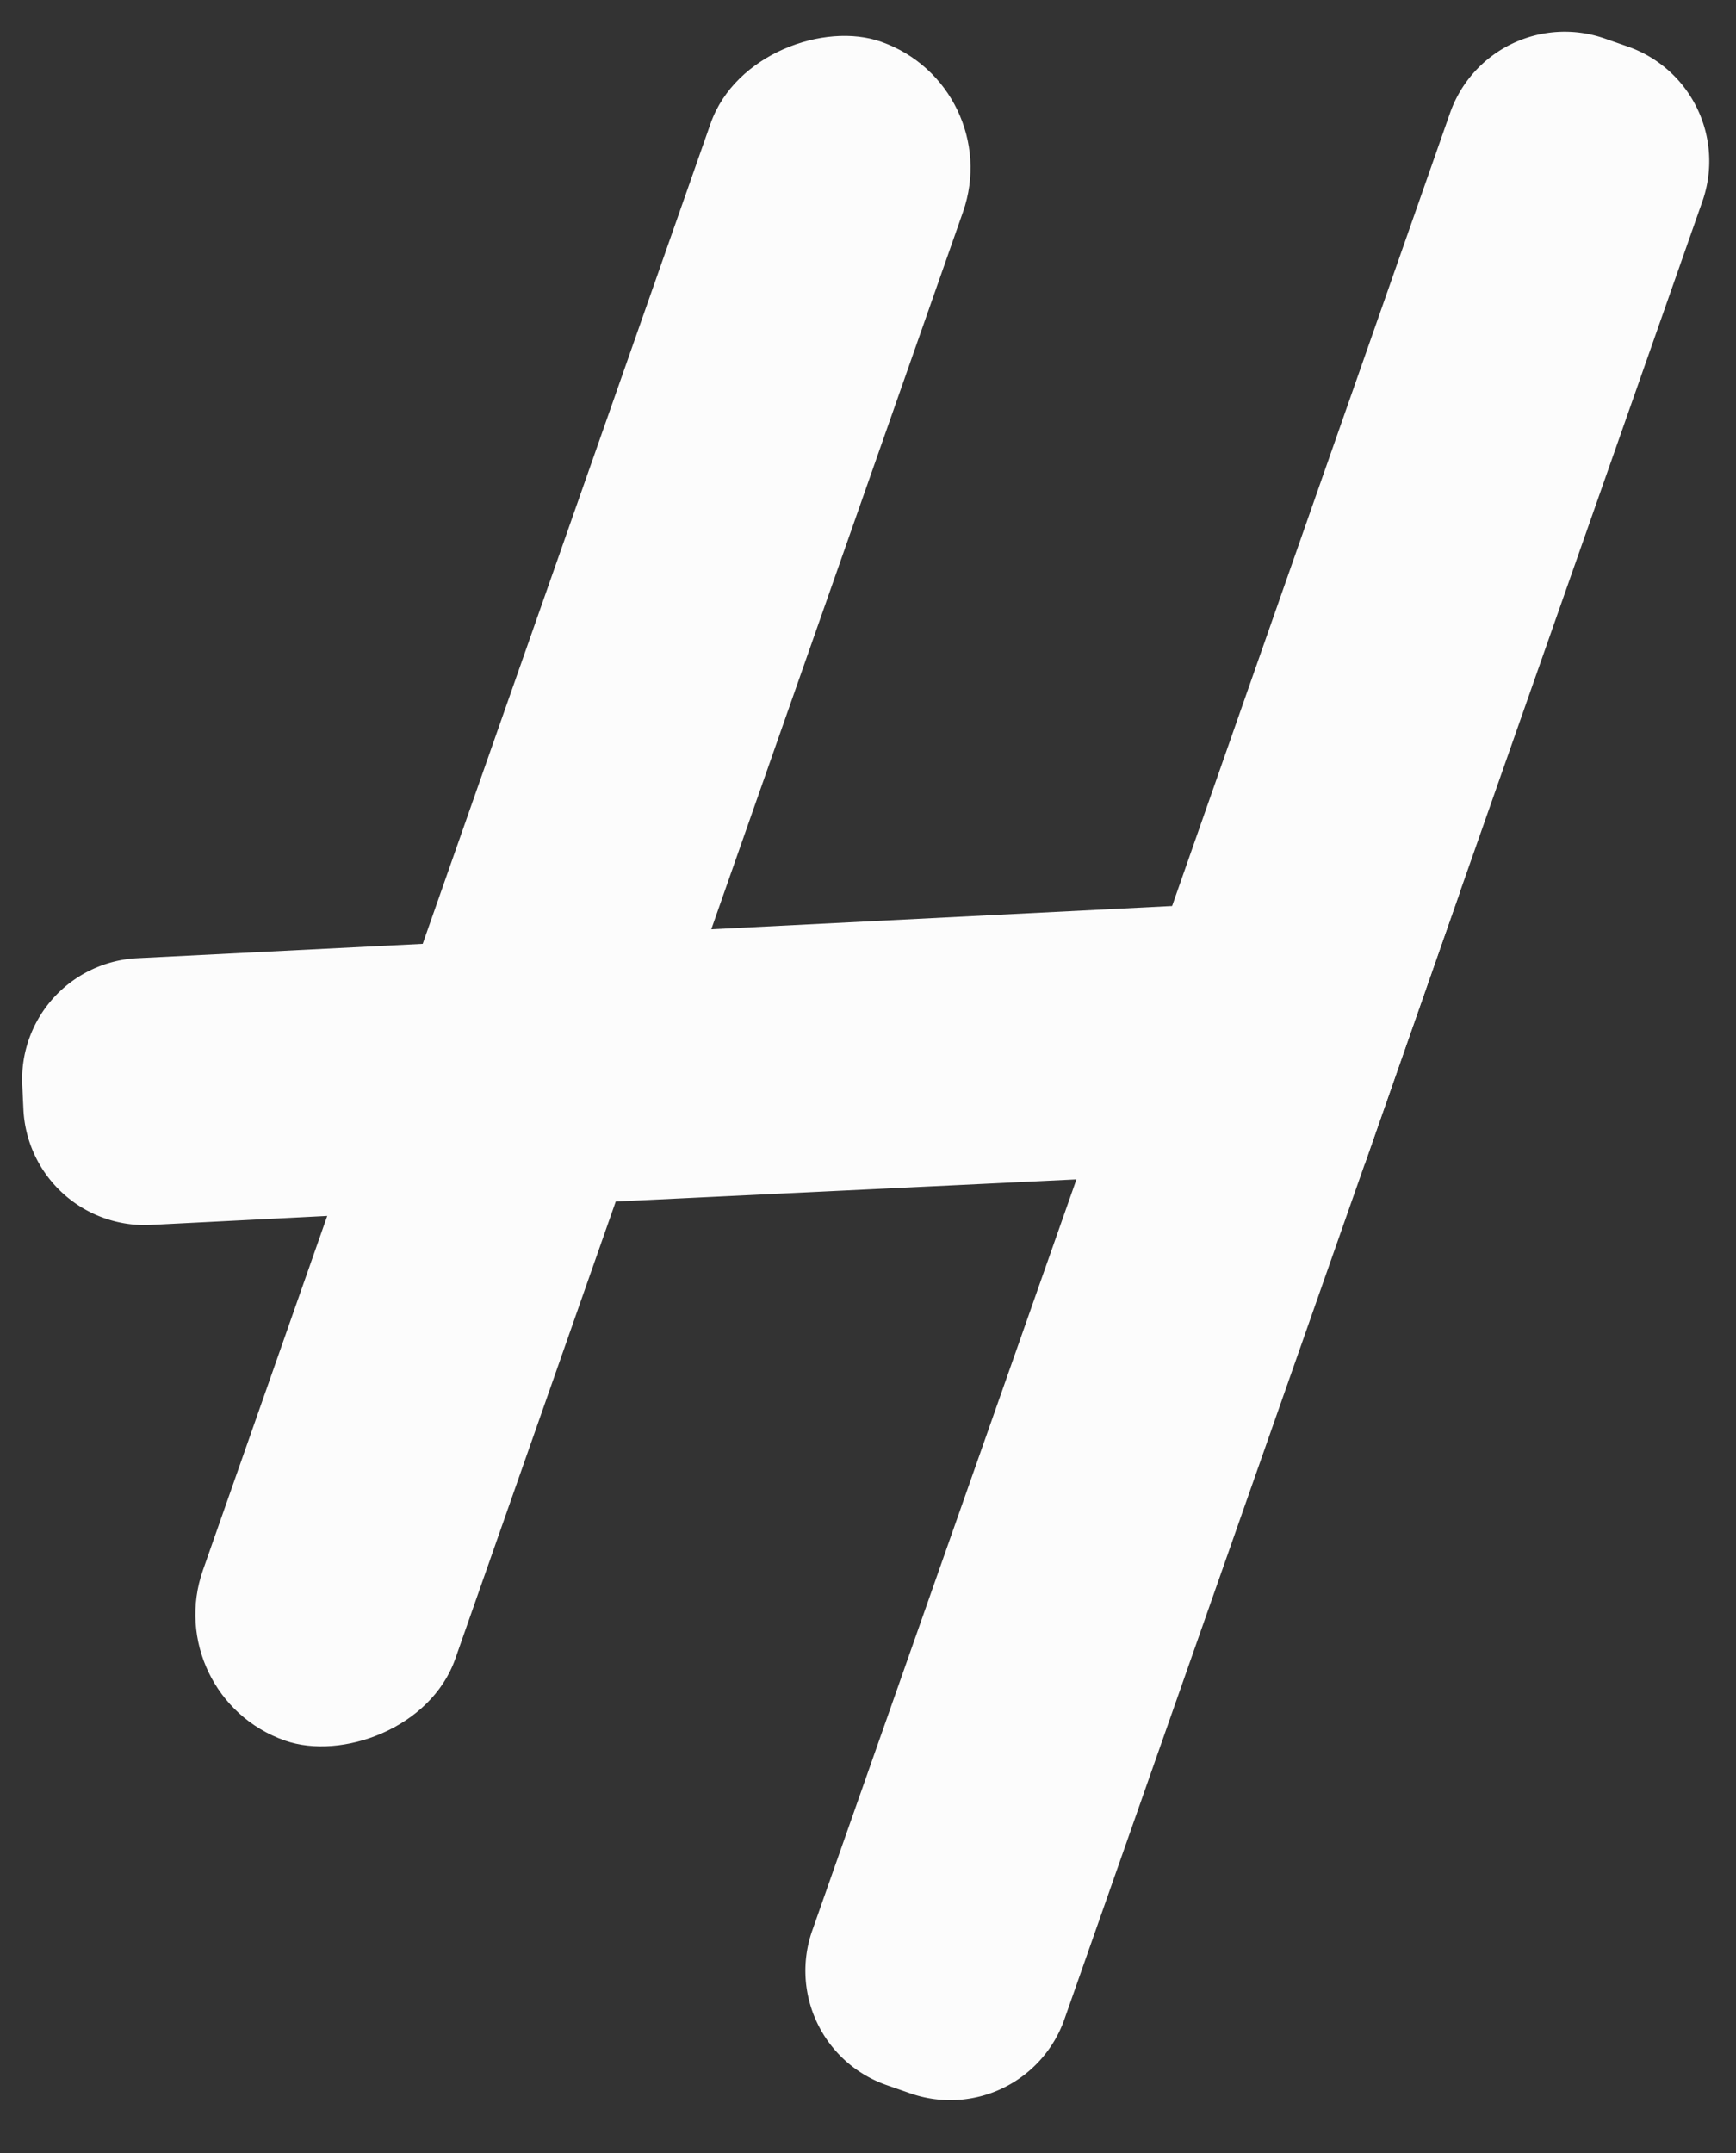 <svg id="logo" xmlns="http://www.w3.org/2000/svg" viewBox="0 0 262.74 325.8"><rect x="0" y="0" width="262.74" height="325.8" fill="#333333" stroke="none"/><defs><style>.cls-1{fill:#fcfcfc;}</style></defs><title>logo-icon</title><path class="cls-1" d="M257.72,30.29,221,134.87l-14.44,41.26L161.09,305.59a18.32,18.32,0,0,1-23.32,11.18l-3.64-1.27a18.32,18.32,0,0,1-11.21-23.32l40-113.71,14.44-41.26L219.5,17A18.39,18.39,0,0,1,242.85,5.82l3.64,1.27A18.37,18.37,0,0,1,257.72,30.29Z"/><rect class="cls-1" x="-47.99" y="114.61" width="272.44" height="40.48" rx="20.22" ry="20.22" transform="translate(-68.23 173.44) rotate(-70.66)"/><path class="cls-1" d="M221,134.87l-14.44,41.26-43.68,2.34-69.69,3.35L49.51,184l-26.75,1.36A18.38,18.38,0,0,1,3.55,168l-.18-3.84A18.35,18.35,0,0,1,20.71,145L64,142.82l43.69-2.2,69.68-3.52Z"/></svg>